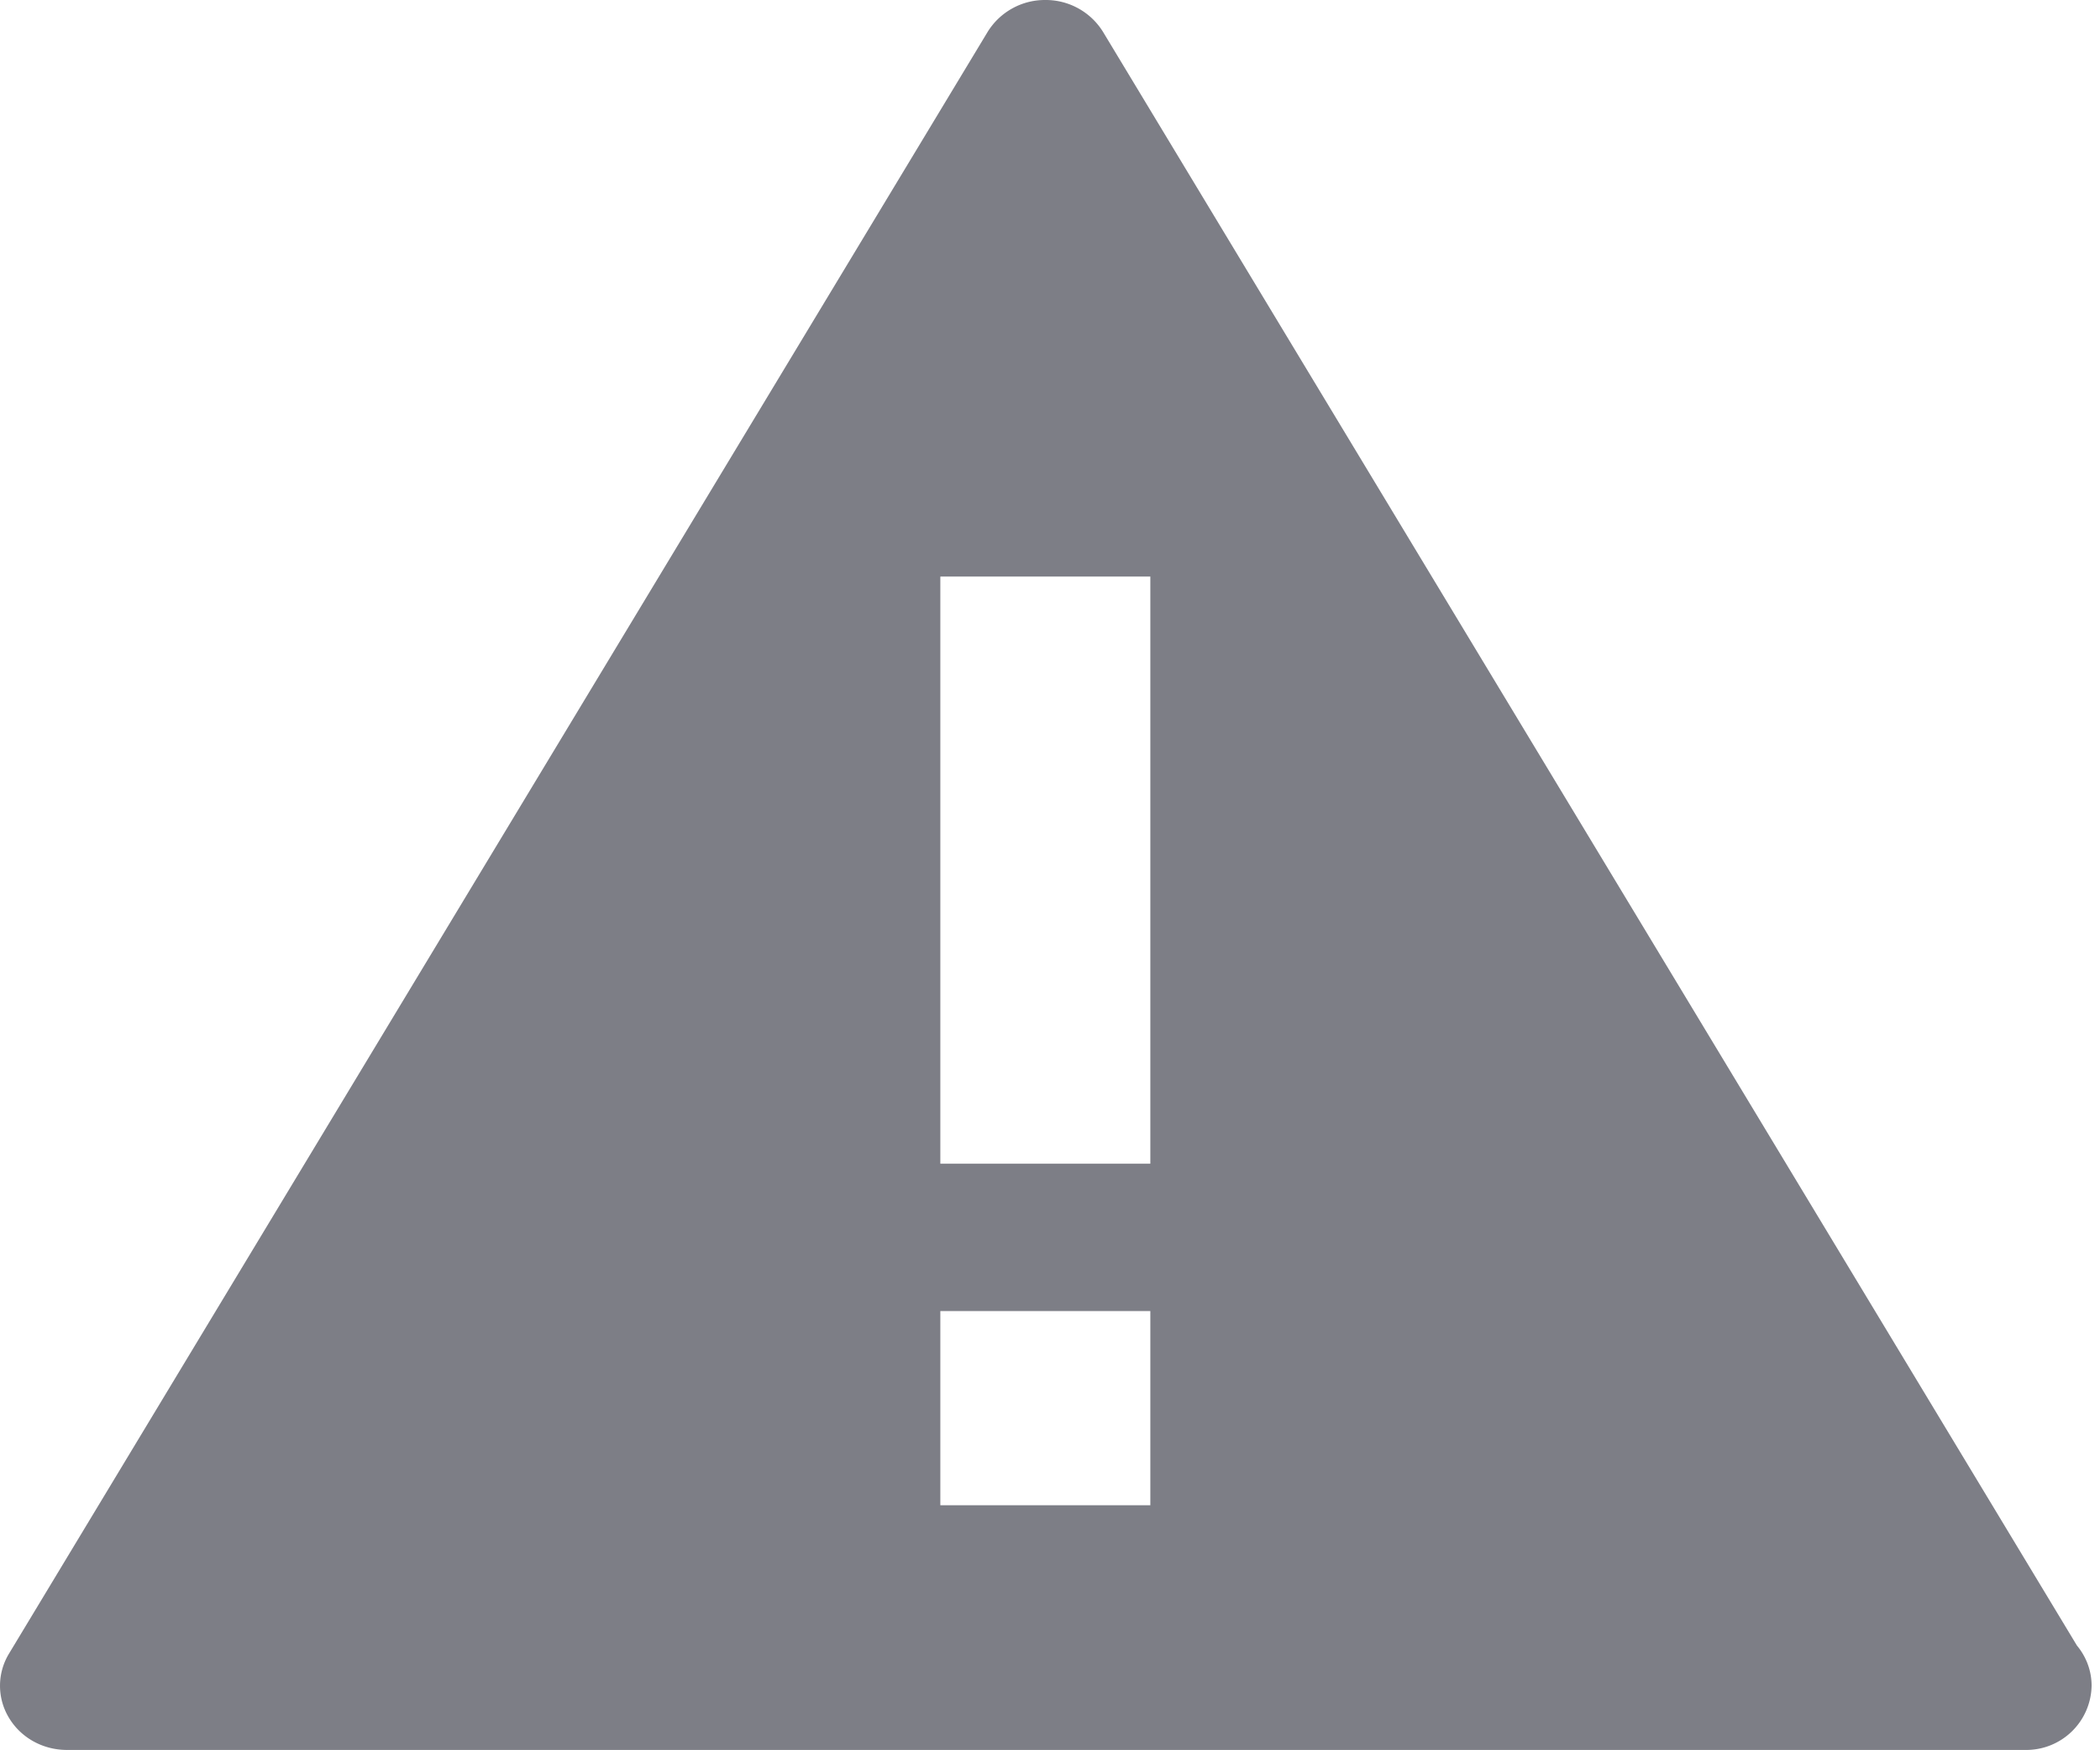 <svg width="18" height="15" viewBox="0 0 18 15" xmlns="http://www.w3.org/2000/svg"><title>internal-application-warning</title><path d="M17.802 14.102L9.455.274A.577.577 0 0 0 8.96 0a.577.577 0 0 0-.495.274L.077 14.172a.53.53 0 0 0 0 .55c.102.17.29.275.496.275h16.783a.56.56 0 0 0 .572-.55c0-.13-.047-.25-.126-.345zm-9.74-2.866H9.86V12.9H8.06v-1.664zm0-6.295H9.86v5.032H8.06v-5.03z" fill="#7D7E86" fill-rule="evenodd"/></svg>